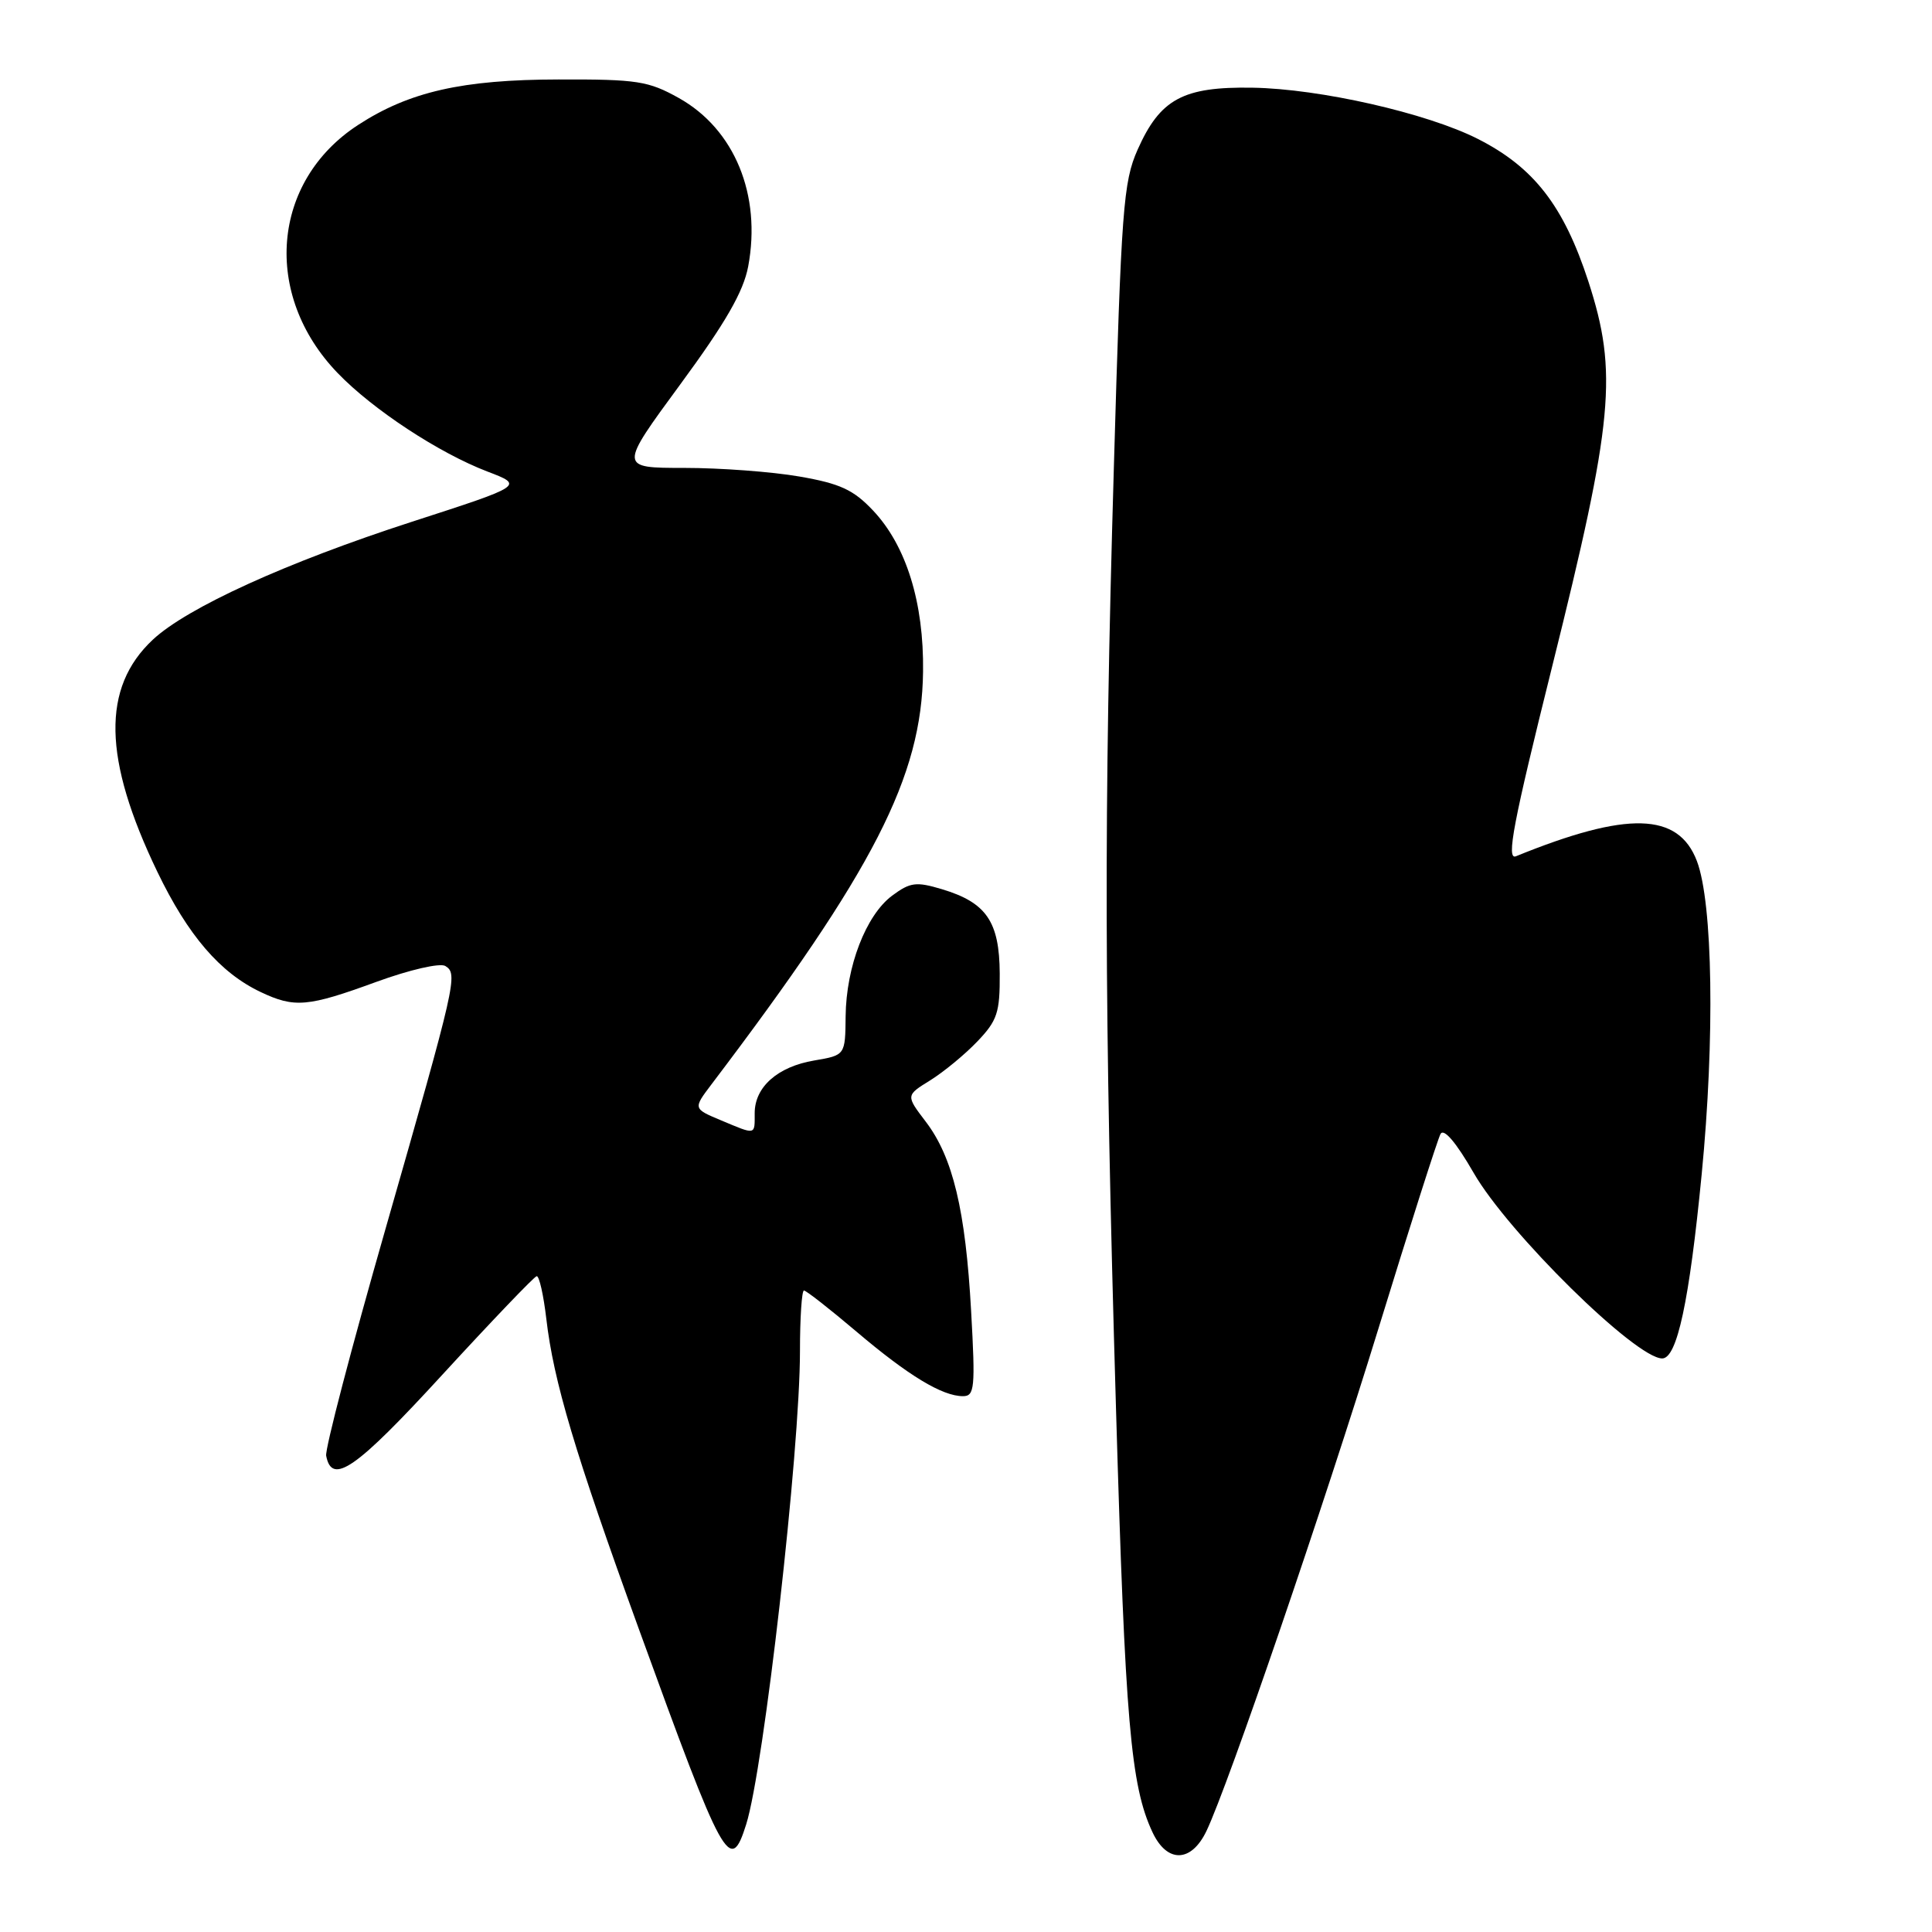 <?xml version="1.0" encoding="UTF-8" standalone="no"?>
<!DOCTYPE svg PUBLIC "-//W3C//DTD SVG 1.1//EN" "http://www.w3.org/Graphics/SVG/1.1/DTD/svg11.dtd" >
<svg xmlns="http://www.w3.org/2000/svg" xmlns:xlink="http://www.w3.org/1999/xlink" version="1.1" viewBox="0 0 256 256">
 <g >
 <path fill="currentColor"
d=" M 159.86 242.62 C 162.76 236.55 175.43 199.52 182.65 176.04 C 186.80 162.54 190.50 150.94 190.88 150.25 C 191.32 149.47 192.94 151.37 195.26 155.40 C 199.82 163.34 216.74 180.00 220.25 180.00 C 222.22 180.00 223.84 172.45 225.48 155.62 C 227.24 137.59 226.96 119.66 224.85 114.10 C 222.39 107.63 215.64 107.45 200.87 113.46 C 199.56 113.99 200.49 109.10 205.67 88.31 C 213.80 55.68 214.39 49.38 210.47 37.30 C 207.20 27.27 203.25 22.17 195.81 18.40 C 189.05 14.98 174.88 11.76 165.96 11.62 C 156.76 11.47 153.73 13.11 150.74 19.83 C 148.84 24.11 148.58 27.61 147.59 62.00 C 146.25 108.02 146.31 133.49 147.88 186.80 C 149.09 228.15 149.82 236.63 152.72 242.80 C 154.65 246.90 157.85 246.82 159.86 242.62 Z  M 98.87 241.75 C 101.22 234.30 106.00 192.25 106.00 179.03 C 106.00 174.61 106.24 171.00 106.53 171.00 C 106.82 171.00 109.95 173.45 113.49 176.45 C 120.35 182.27 124.85 185.00 127.60 185.00 C 129.14 185.00 129.25 183.92 128.68 173.75 C 127.94 160.35 126.26 153.34 122.67 148.63 C 120.02 145.15 120.02 145.15 123.26 143.15 C 125.04 142.04 127.85 139.73 129.50 138.00 C 132.15 135.23 132.50 134.18 132.47 129.00 C 132.43 122.11 130.70 119.59 124.80 117.82 C 121.39 116.80 120.61 116.90 118.21 118.68 C 114.74 121.27 112.12 128.07 112.05 134.66 C 112.00 139.82 112.00 139.82 107.89 140.52 C 103.04 141.34 100.00 144.03 100.00 147.50 C 100.00 150.45 100.22 150.41 95.54 148.45 C 91.84 146.90 91.84 146.90 94.26 143.70 C 115.79 115.31 122.14 102.92 122.31 89.00 C 122.43 79.85 120.08 72.28 115.66 67.62 C 113.08 64.89 111.30 64.07 105.92 63.14 C 102.30 62.51 95.44 62.00 90.67 62.00 C 82.01 62.00 82.01 62.00 90.15 50.92 C 96.16 42.74 98.51 38.65 99.14 35.30 C 100.91 25.82 97.33 17.13 89.97 13.00 C 85.91 10.73 84.44 10.50 74.00 10.53 C 61.26 10.55 54.23 12.15 47.46 16.55 C 35.97 24.02 34.73 39.06 44.75 49.44 C 49.40 54.27 58.17 60.03 64.58 62.48 C 69.43 64.33 69.43 64.33 54.60 69.13 C 37.93 74.53 24.81 80.51 20.25 84.76 C 13.46 91.11 13.64 100.53 20.84 115.50 C 24.91 123.95 29.16 128.90 34.54 131.45 C 39.03 133.58 40.77 133.43 49.85 130.11 C 54.29 128.49 58.30 127.57 59.01 128.00 C 60.70 129.05 60.46 130.08 51.06 162.91 C 46.58 178.53 43.05 192.03 43.22 192.90 C 43.98 196.86 47.17 194.64 58.62 182.15 C 65.16 175.03 70.78 169.16 71.11 169.10 C 71.45 169.05 72.02 171.59 72.39 174.75 C 73.35 183.02 76.16 192.45 84.65 215.85 C 95.92 246.90 96.76 248.43 98.87 241.75 Z "/>
</g>
</svg>